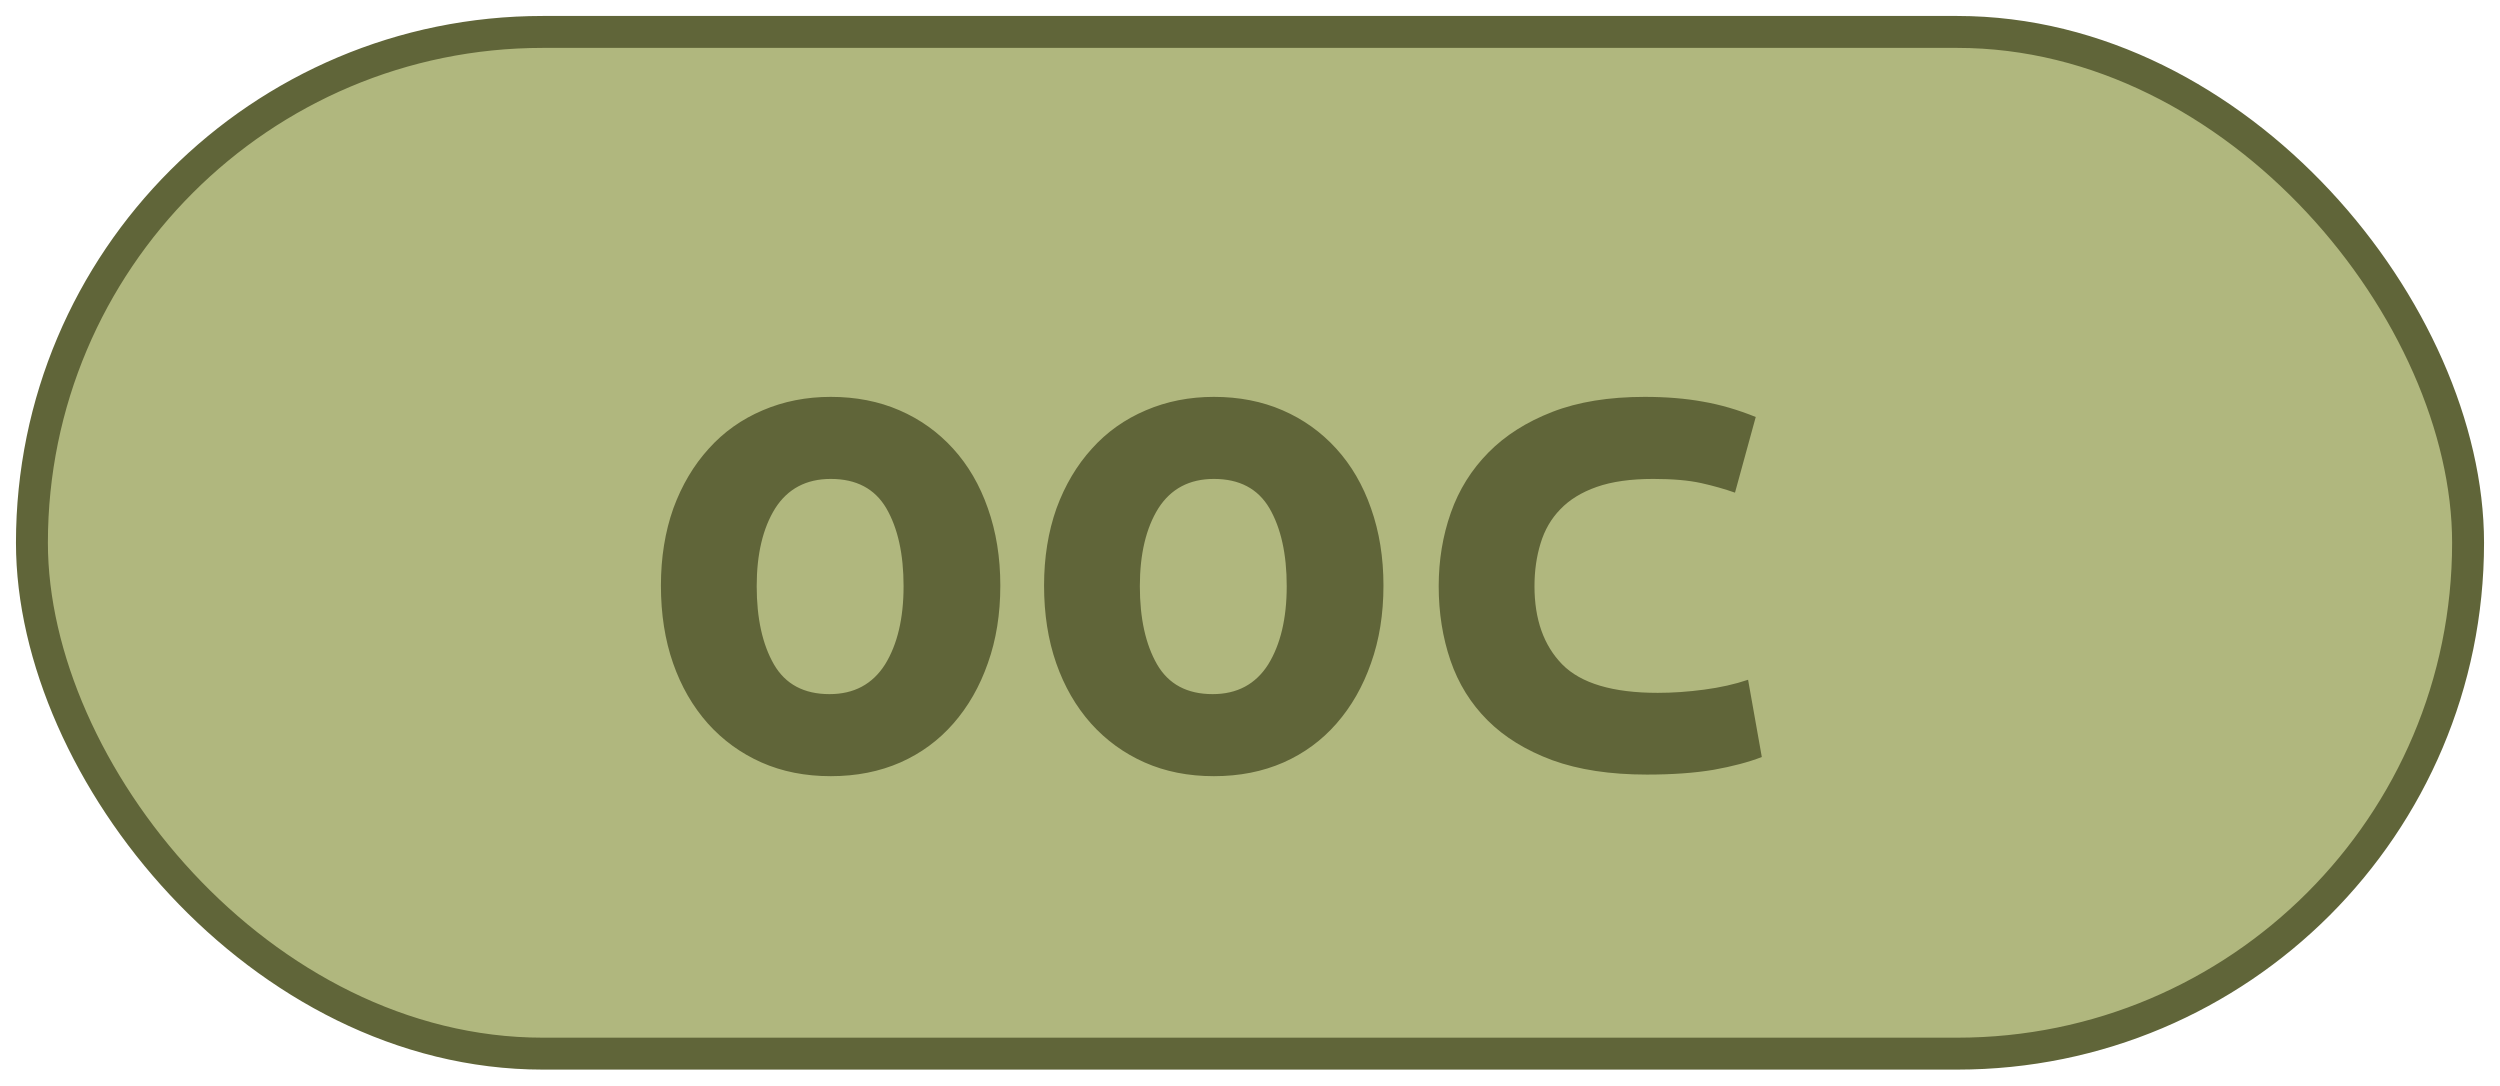 <?xml version="1.0" encoding="UTF-8"?>
<svg height="34" width="78.3" version="1.1" xmlns="http://www.w3.org/2000/svg">
    <rect
        height="32"
        width="76.3"
        rx="16"
        ry="16"
        x="1"
        y="1"
        fill="#b0b77e"
        stroke="#606539"
        stroke-width="1"
         />
    <g transform="translate(0, 12)">
        <path fill="#606539" d="M31.33 6.34L31.33 6.34Q31.33 7.68 30.94 8.77Q30.56 9.86 29.86 10.66Q29.17 11.45 28.20 11.88Q27.22 12.31 26.02 12.31L26.02 12.31Q24.82 12.31 23.85 11.88Q22.88 11.45 22.17 10.66Q21.46 9.86 21.08 8.77Q20.70 7.68 20.70 6.34L20.70 6.34Q20.70 5.02 21.09 3.92Q21.49 2.83 22.20 2.05Q22.90 1.27 23.89 0.85Q24.87 0.43 26.02 0.43L26.02 0.43Q27.20 0.43 28.17 0.85Q29.14 1.27 29.85 2.05Q30.56 2.83 30.94 3.92Q31.33 5.02 31.33 6.34ZM23.70 6.36L23.70 6.36Q23.70 7.87 24.24 8.81Q24.78 9.74 25.98 9.74L25.98 9.74Q27.13 9.74 27.72 8.81Q28.30 7.87 28.30 6.36L28.30 6.36Q28.30 4.85 27.76 3.92Q27.22 3 26.02 3L26.02 3Q24.87 3 24.28 3.92Q23.70 4.85 23.70 6.36ZM43.33 6.34L43.33 6.34Q43.33 7.68 42.94 8.77Q42.56 9.86 41.86 10.66Q41.17 11.45 40.20 11.88Q39.22 12.31 38.02 12.31L38.02 12.31Q36.82 12.31 35.85 11.88Q34.88 11.45 34.17 10.66Q33.46 9.86 33.08 8.77Q32.70 7.68 32.70 6.34L32.70 6.34Q32.70 5.02 33.09 3.92Q33.49 2.83 34.20 2.05Q34.90 1.27 35.89 0.85Q36.87 0.43 38.02 0.43L38.02 0.43Q39.20 0.43 40.17 0.85Q41.14 1.27 41.85 2.05Q42.56 2.83 42.94 3.92Q43.33 5.02 43.33 6.34ZM35.70 6.36L35.70 6.36Q35.70 7.87 36.24 8.81Q36.78 9.74 37.98 9.74L37.98 9.74Q39.13 9.74 39.72 8.81Q40.30 7.87 40.30 6.36L40.30 6.36Q40.30 4.85 39.76 3.92Q39.22 3 38.02 3L38.02 3Q36.87 3 36.28 3.92Q35.70 4.85 35.70 6.36ZM45.06 6.36L45.06 6.36Q45.06 5.14 45.44 4.06Q45.82 2.98 46.62 2.17Q47.41 1.37 48.62 0.90Q49.83 0.43 51.51 0.43L51.51 0.43Q52.52 0.43 53.34 0.58Q54.15 0.72 54.99 1.06L54.99 1.06L54.34 3.43Q53.86 3.26 53.28 3.13Q52.69 3 51.78 3L51.78 3Q50.72 3 50.01 3.25Q49.30 3.50 48.87 3.95Q48.44 4.39 48.25 5.02Q48.06 5.64 48.06 6.36L48.06 6.36Q48.06 7.92 48.93 8.81Q49.81 9.70 51.92 9.70L51.92 9.70Q52.62 9.70 53.37 9.60Q54.13 9.50 54.75 9.29L54.75 9.29L55.18 11.71Q54.56 11.95 53.67 12.11Q52.78 12.26 51.58 12.26L51.58 12.26Q49.86 12.26 48.62 11.81Q47.38 11.35 46.59 10.56Q45.80 9.77 45.43 8.69Q45.06 7.61 45.06 6.36Z"/>
    </g>
</svg>